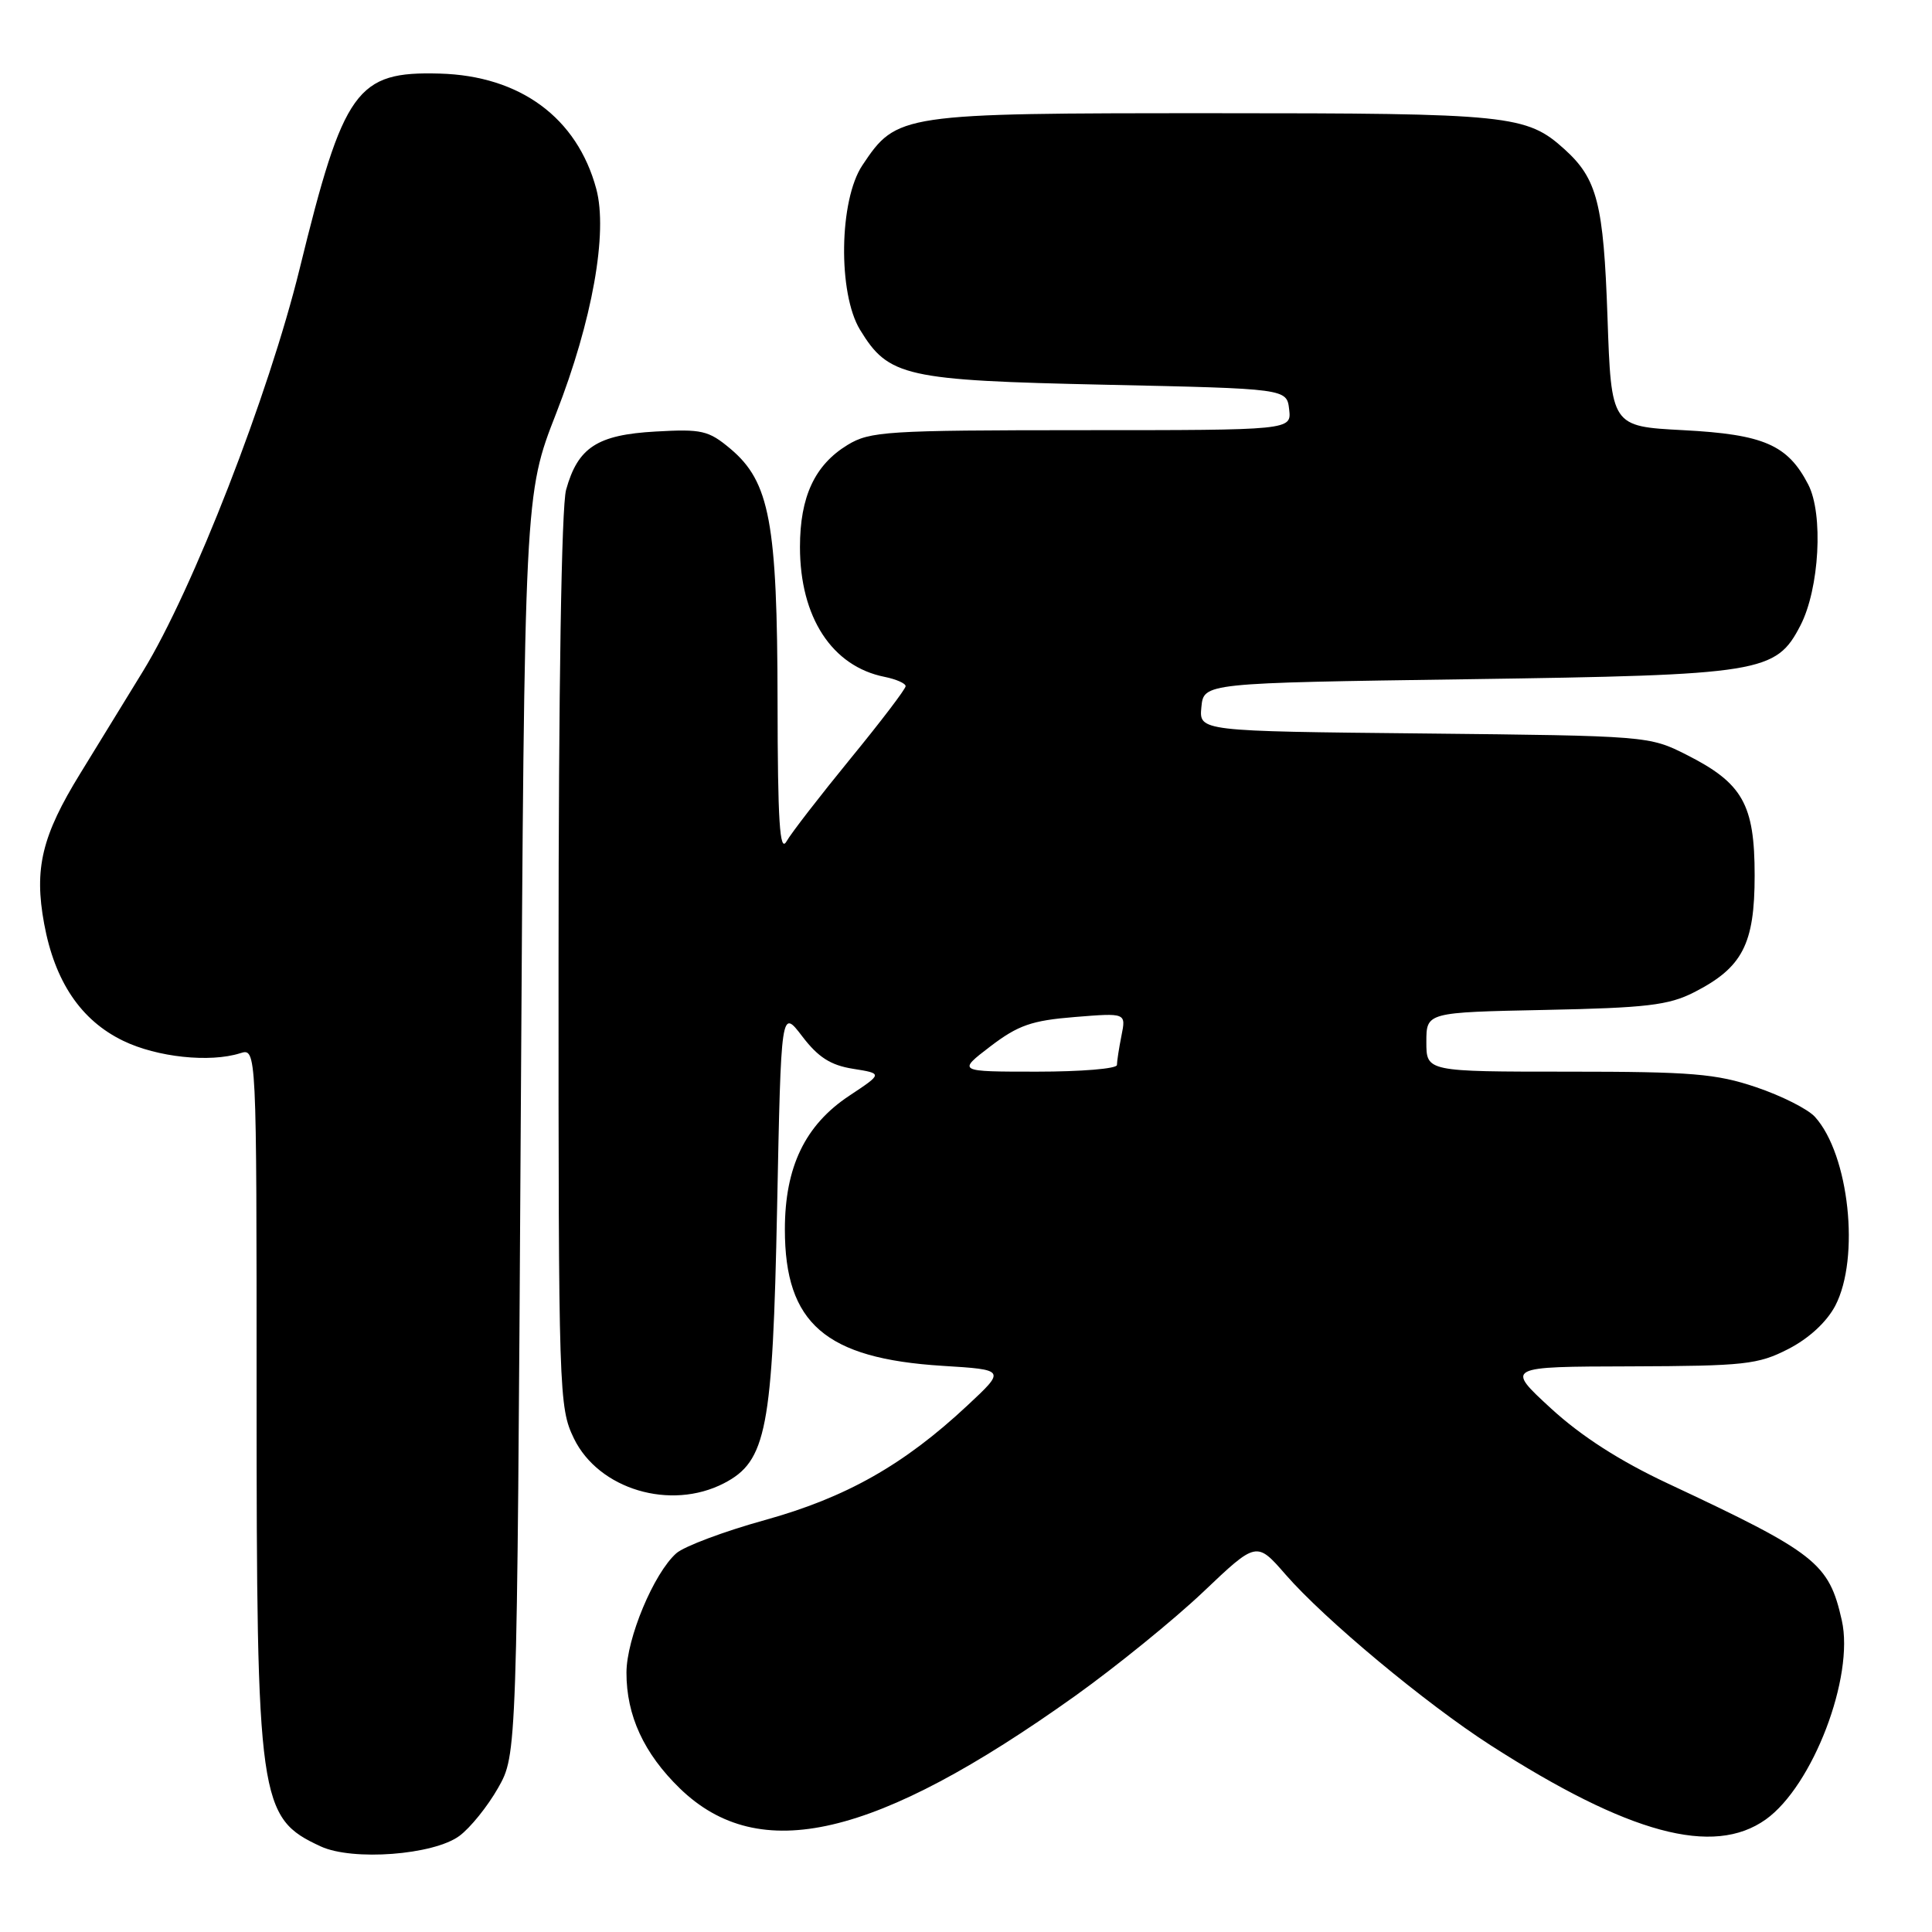 <?xml version="1.0" encoding="UTF-8" standalone="no"?>
<!DOCTYPE svg PUBLIC "-//W3C//DTD SVG 1.1//EN" "http://www.w3.org/Graphics/SVG/1.1/DTD/svg11.dtd" >
<svg xmlns="http://www.w3.org/2000/svg" xmlns:xlink="http://www.w3.org/1999/xlink" version="1.1" viewBox="0 0 256 256">
 <g >
 <path fill="currentColor"
d=" M 60.87 243.27 C 62.32 242.20 64.62 239.34 66.00 236.91 C 68.50 232.50 68.50 232.50 69.00 149.00 C 69.50 65.50 69.50 65.50 73.70 54.76 C 78.48 42.50 80.57 30.83 79.01 25.03 C 76.47 15.60 68.92 10.04 58.26 9.75 C 47.23 9.44 45.54 11.80 39.70 35.63 C 35.61 52.31 25.55 78.16 18.96 88.92 C 16.41 93.09 12.67 99.19 10.64 102.48 C 5.55 110.74 4.50 115.08 5.85 122.40 C 7.26 130.07 10.72 135.20 16.32 137.91 C 20.81 140.09 27.81 140.83 31.82 139.56 C 34.00 138.87 34.00 138.87 34.00 184.49 C 34.00 238.84 34.29 240.86 42.50 244.66 C 46.73 246.61 57.44 245.80 60.87 243.27 Z  M 233.97 241.09 C 240.20 236.65 245.73 222.19 244.05 214.71 C 242.34 207.10 240.67 205.79 221.00 196.57 C 214.62 193.58 209.53 190.31 205.50 186.61 C 199.50 181.09 199.50 181.09 216.04 181.05 C 231.17 181.00 232.95 180.81 236.96 178.75 C 239.69 177.35 242.04 175.18 243.18 173.02 C 246.49 166.69 245.02 152.99 240.49 147.99 C 239.56 146.96 236.05 145.19 232.70 144.06 C 227.41 142.27 224.14 142.00 207.81 142.00 C 189.00 142.00 189.00 142.00 189.00 138.07 C 189.00 134.14 189.00 134.14 204.75 133.82 C 218.11 133.55 221.10 133.20 224.44 131.50 C 230.89 128.22 232.50 125.13 232.50 116.00 C 232.50 106.57 230.92 103.77 223.45 100.00 C 218.55 97.52 218.21 97.50 188.69 97.19 C 158.88 96.89 158.88 96.89 159.19 93.69 C 159.50 90.50 159.50 90.50 194.50 90.00 C 233.50 89.44 235.32 89.15 238.57 82.87 C 241.08 78.00 241.63 68.12 239.60 64.20 C 236.88 58.94 233.71 57.56 223.04 57.00 C 213.50 56.50 213.50 56.50 213.00 42.00 C 212.48 26.98 211.64 23.70 207.32 19.79 C 202.27 15.22 200.11 15.00 160.78 15.00 C 119.20 15.00 118.84 15.06 114.27 21.90 C 111.18 26.52 111.01 38.86 113.96 43.70 C 117.75 49.92 119.90 50.40 146.50 50.98 C 170.50 51.50 170.50 51.50 170.82 54.25 C 171.13 57.00 171.13 57.00 143.32 57.00 C 117.49 57.01 115.27 57.15 112.30 58.96 C 107.96 61.61 106.00 65.81 106.00 72.48 C 106.00 81.79 110.24 88.30 117.22 89.69 C 118.75 90.00 120.00 90.55 120.00 90.92 C 120.00 91.30 116.70 95.63 112.67 100.55 C 108.65 105.47 104.83 110.40 104.21 111.50 C 103.32 113.05 103.05 108.88 103.03 92.93 C 103.00 69.24 101.99 63.85 96.79 59.47 C 93.89 57.04 93.00 56.83 86.88 57.18 C 79.14 57.61 76.57 59.28 75.01 64.90 C 74.40 67.11 74.01 91.23 74.01 127.43 C 74.00 184.76 74.06 186.48 76.04 190.59 C 79.32 197.35 88.85 200.20 95.93 196.54 C 101.57 193.62 102.38 189.42 102.97 160.07 C 103.50 133.65 103.50 133.65 106.30 137.32 C 108.41 140.09 110.06 141.15 113.03 141.62 C 116.97 142.25 116.97 142.25 112.55 145.18 C 106.68 149.06 104.00 154.63 104.00 162.91 C 104.00 175.36 109.37 180.01 124.88 180.98 C 133.26 181.50 133.26 181.50 128.19 186.23 C 119.77 194.10 112.11 198.43 101.34 201.42 C 95.93 202.92 90.65 204.90 89.61 205.82 C 86.63 208.47 83.02 217.10 83.01 221.63 C 83.00 227.31 85.31 232.33 90.08 236.97 C 100.62 247.19 115.99 243.60 142.43 224.74 C 147.89 220.84 155.54 214.63 159.43 210.94 C 166.50 204.22 166.50 204.22 170.35 208.64 C 175.52 214.58 188.90 225.72 197.50 231.25 C 215.82 243.01 227.02 246.03 233.97 241.09 Z  M 131.23 138.65 C 134.92 135.84 136.71 135.22 142.41 134.76 C 149.21 134.21 149.21 134.21 148.60 137.23 C 148.27 138.89 148.00 140.64 148.00 141.12 C 148.00 141.61 143.24 142.00 137.42 142.00 C 126.85 142.00 126.85 142.00 131.23 138.65 Z "/>
</g>
</svg>